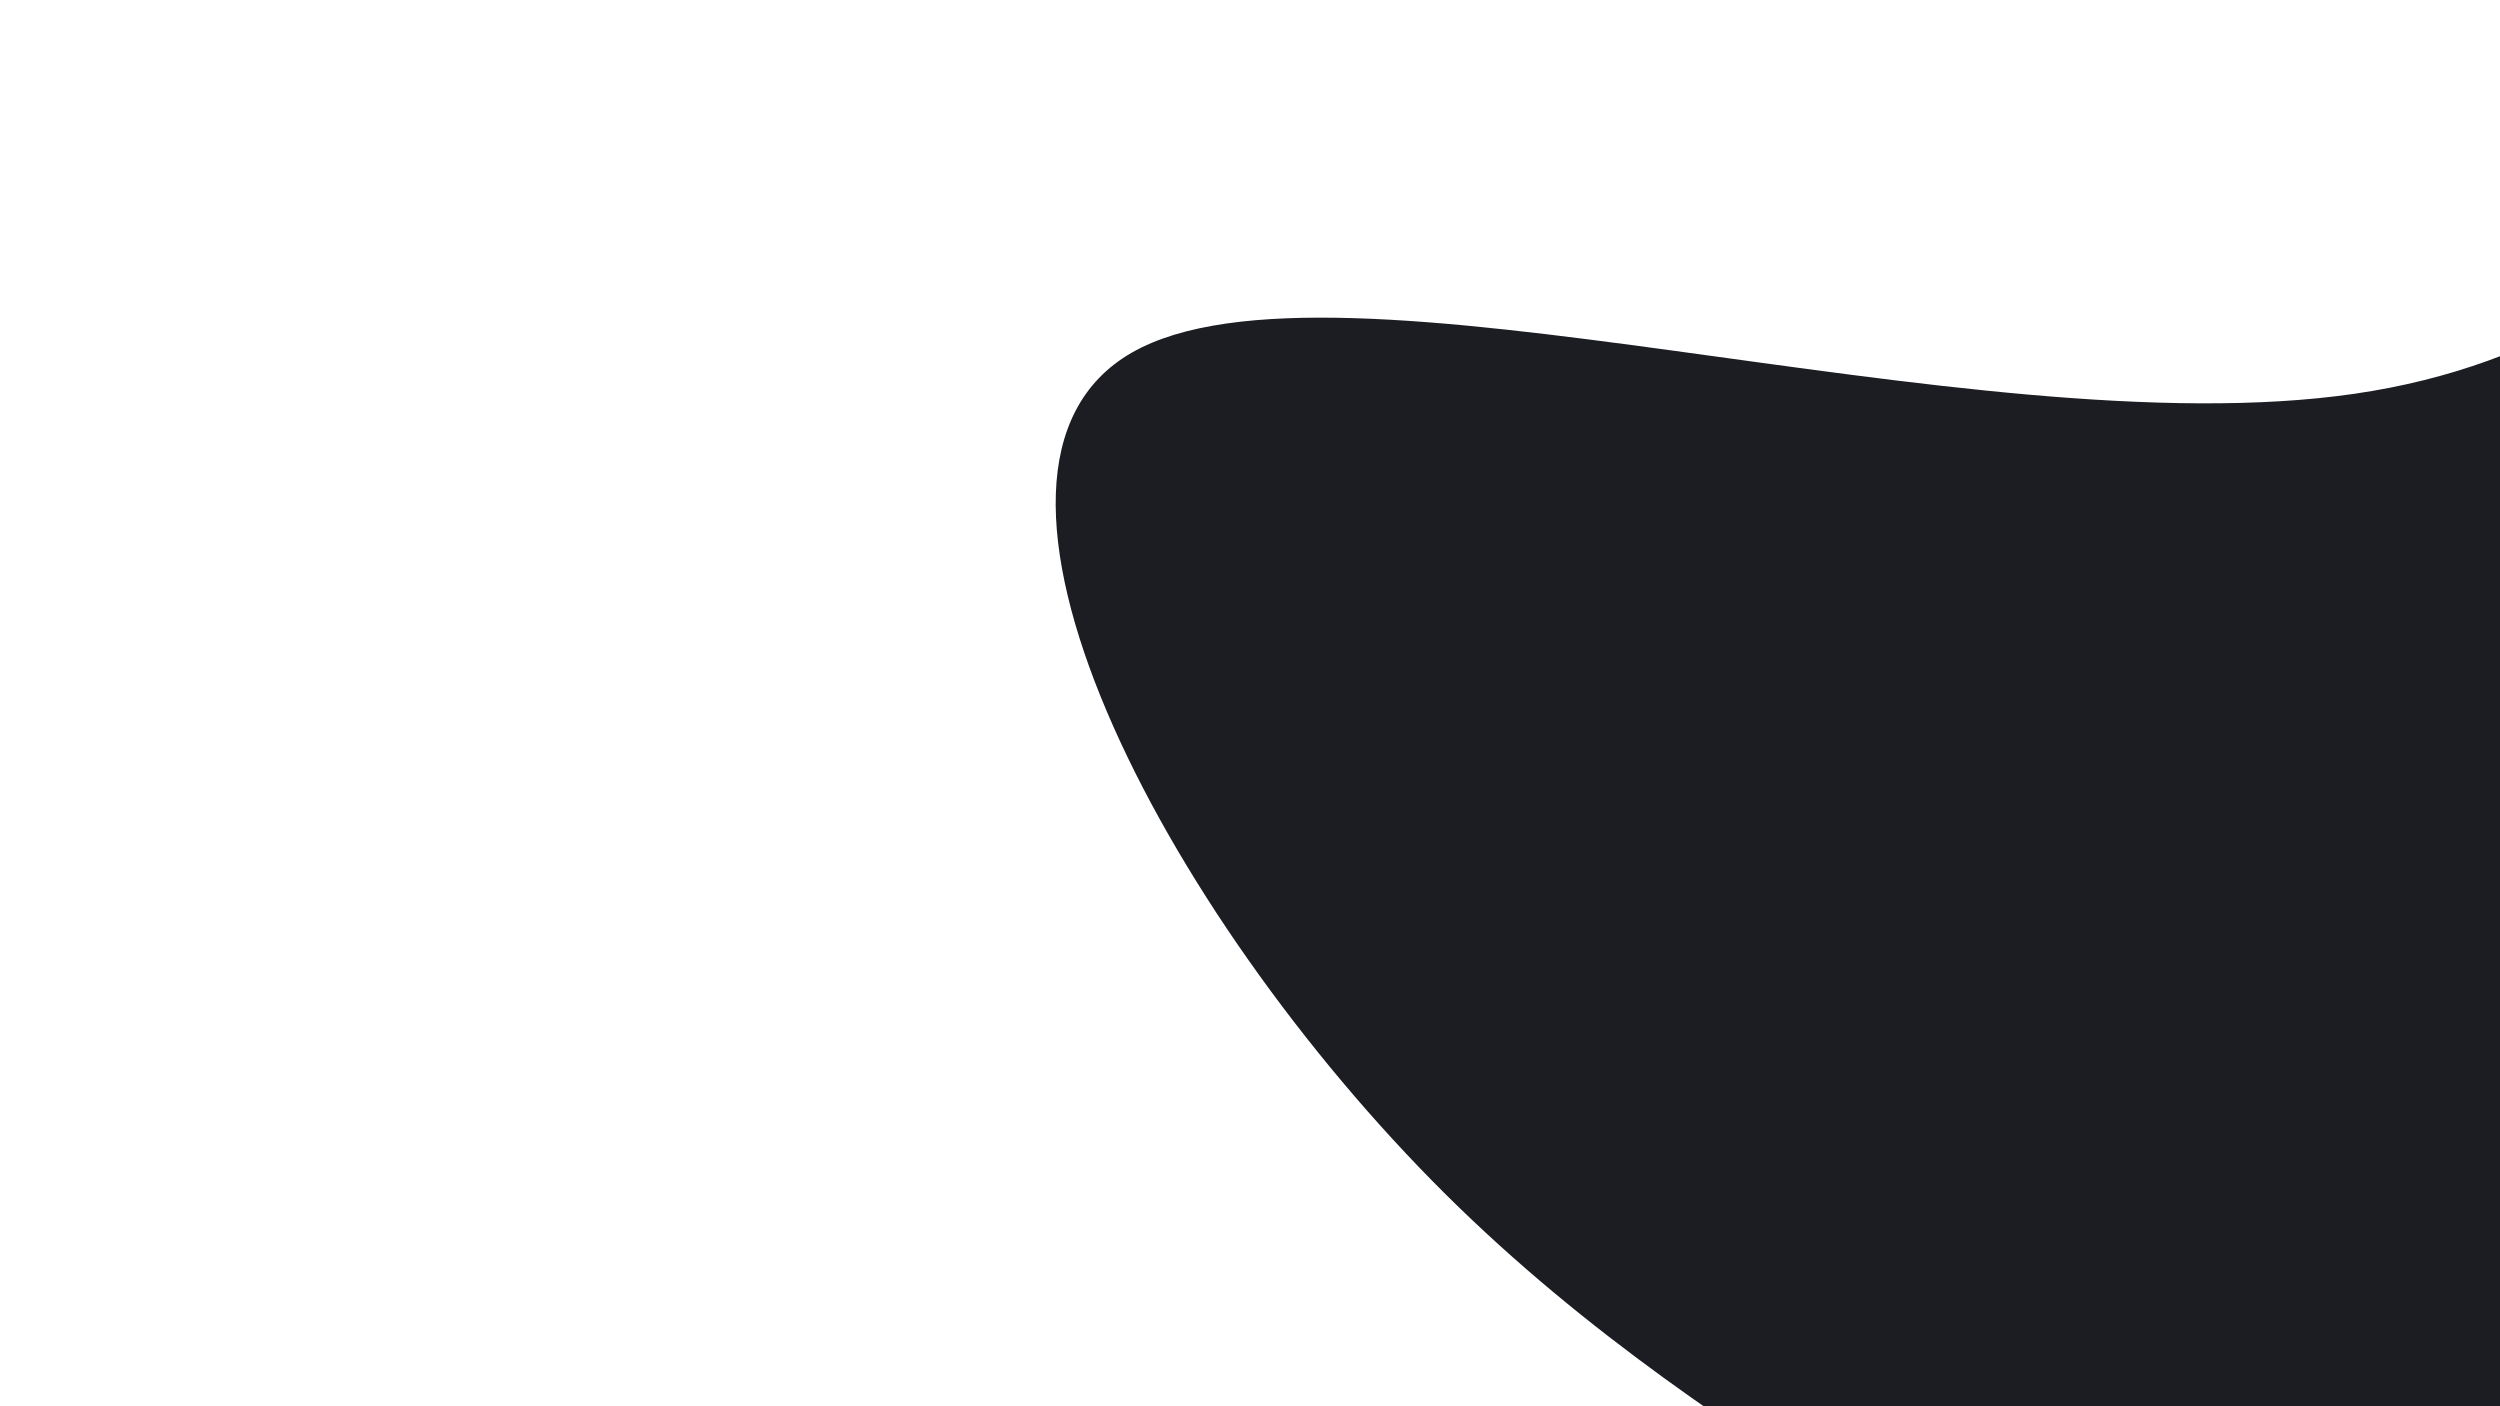 <svg id="visual" viewBox="0 0 960 540" width="960" height="540" xmlns="http://www.w3.org/2000/svg" xmlns:xlink="http://www.w3.org/1999/xlink" version="1.1"><g transform="translate(1154.617 521.211)"><path d="M360 -730.4C360 -623.5 180 -311.8 140.5 -155.9C101 0 202 0 245 24.8C288 49.7 273.1 99.3 284.5 206.6C295.9 313.8 333.7 478.6 290.7 610.6C247.7 742.6 123.8 841.8 20.2 806.9C-83.5 772 -167 602.9 -206.1 468.7C-245.2 334.4 -240 235 -301.4 162.6C-362.8 90.3 -490.9 45.2 -599.6 -62.7C-708.3 -170.7 -797.5 -341.3 -720 -385.8C-642.5 -430.2 -398.3 -348.5 -250.5 -370C-102.7 -391.5 -51.3 -516.2 64.3 -627.7C180 -739.1 360 -837.2 360 -730.4" fill="#1c1d22"></path></g></svg>